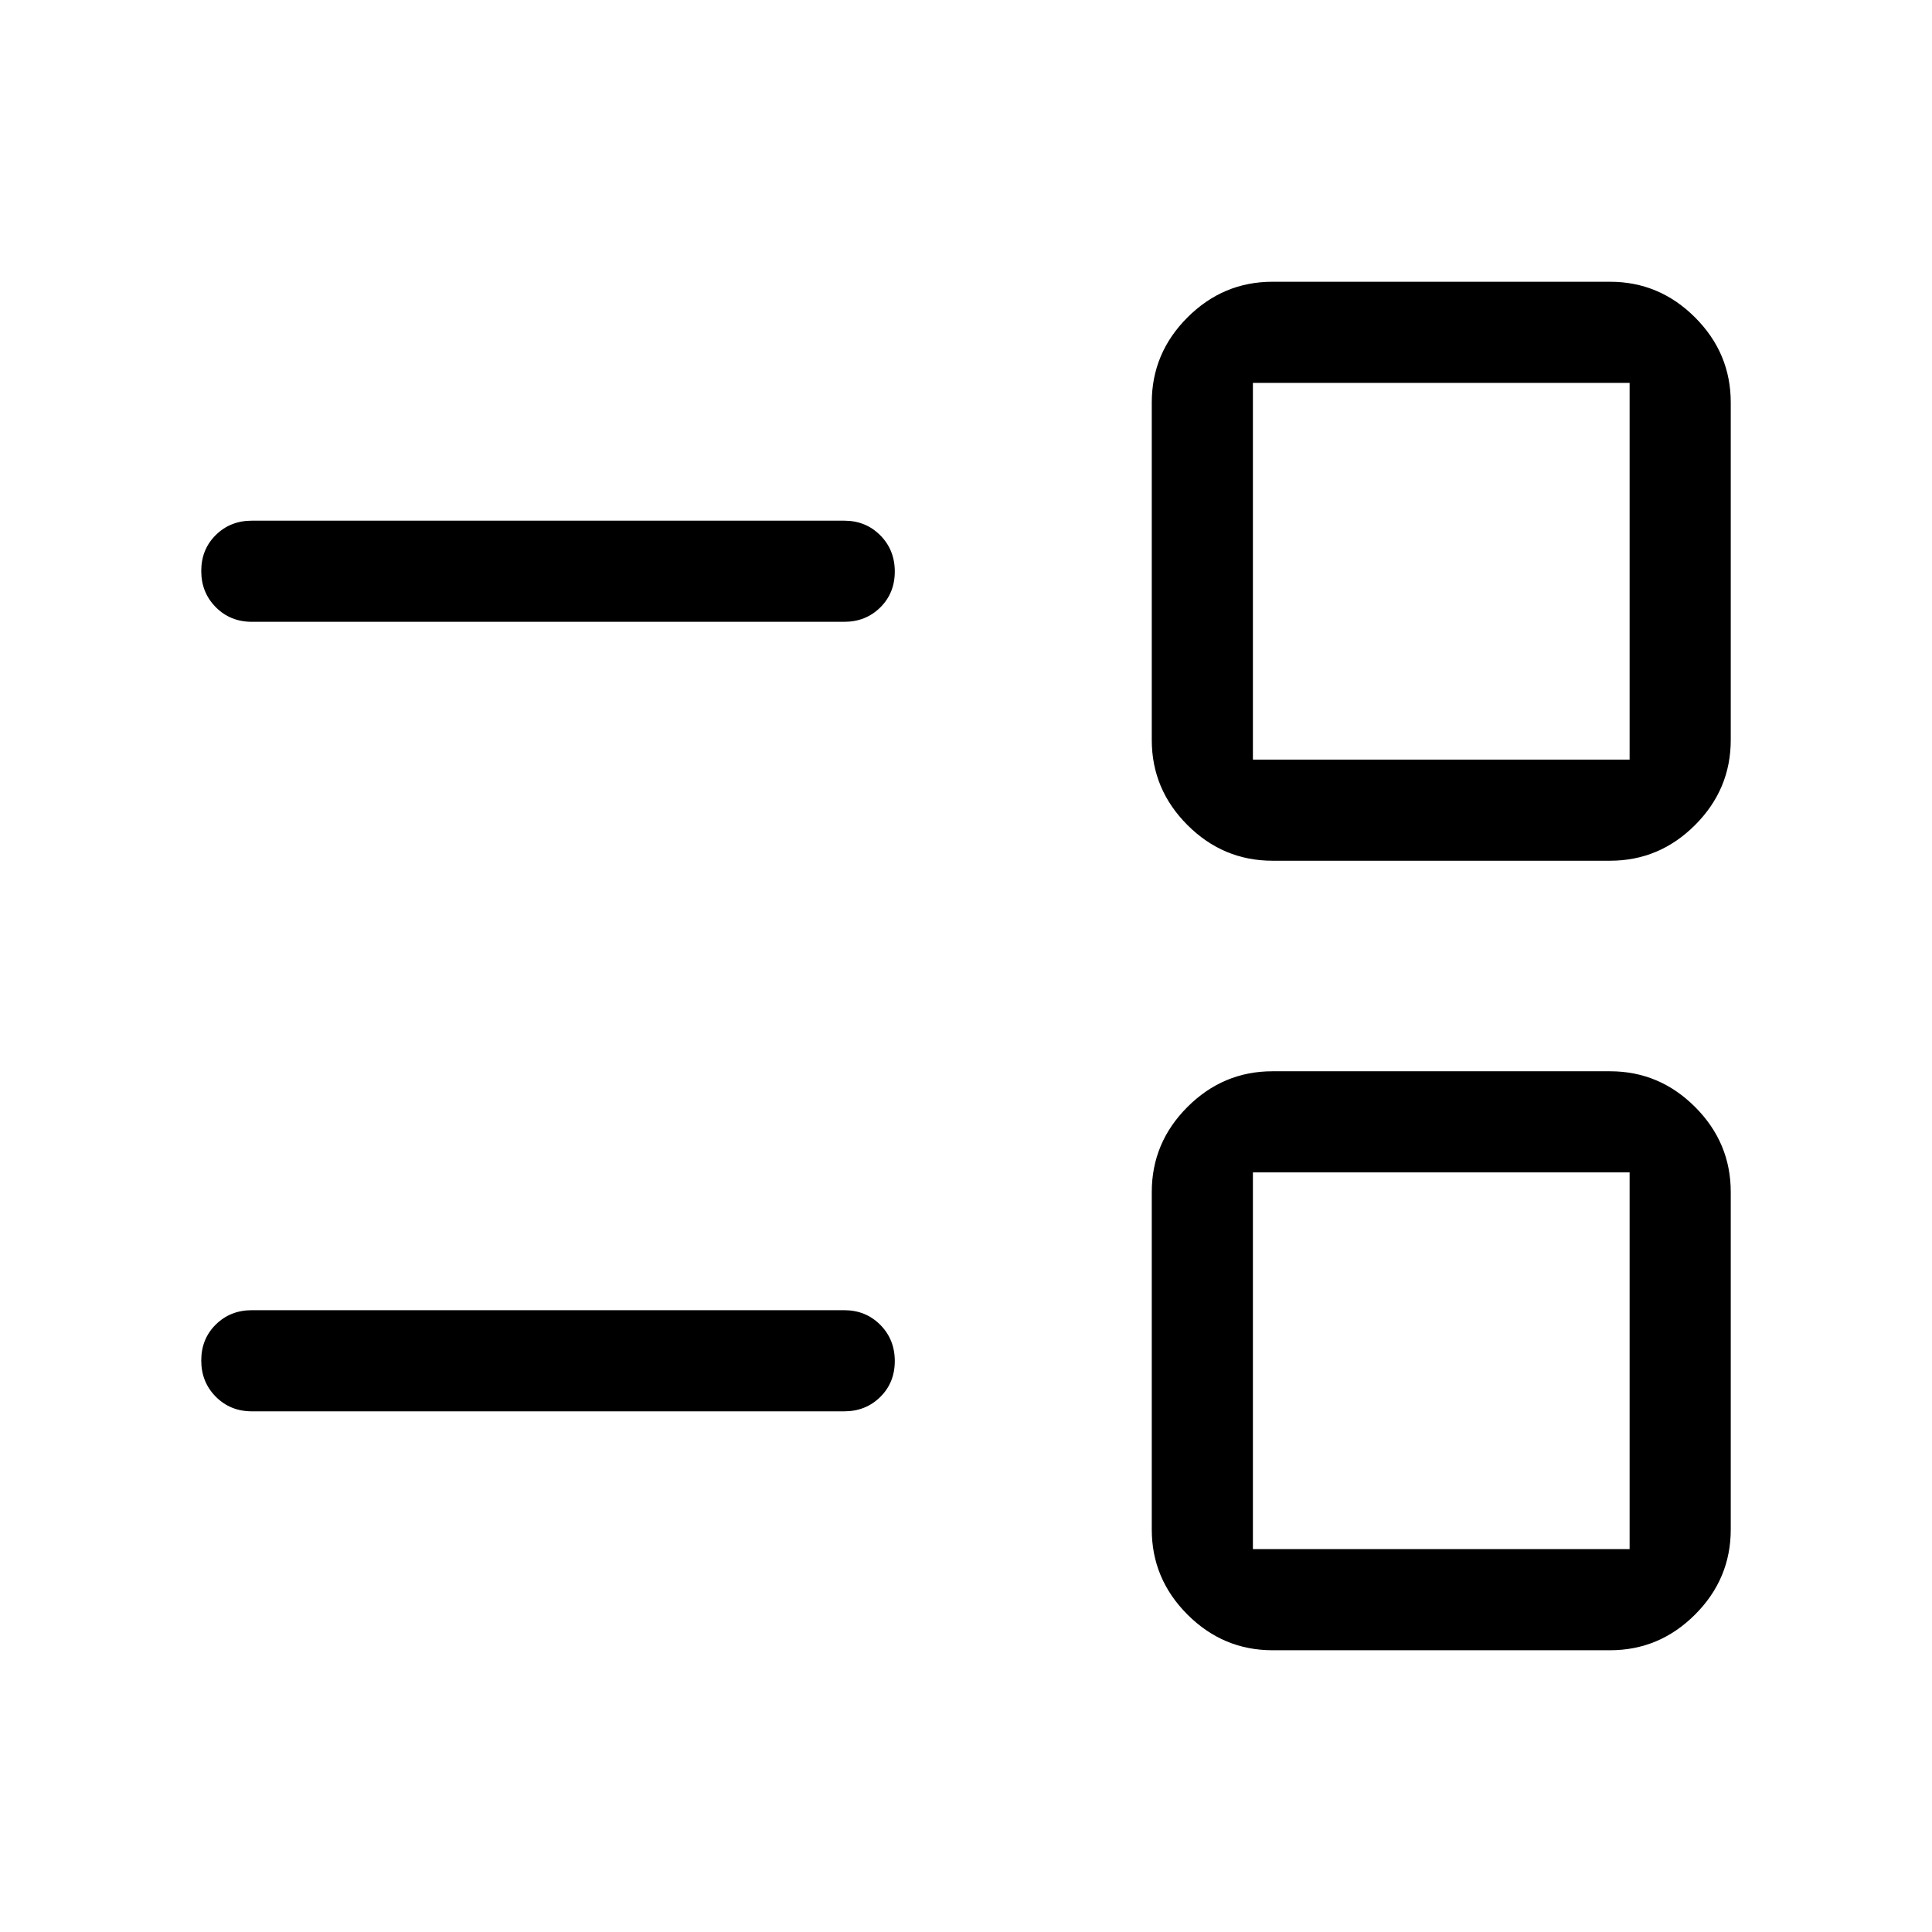 <svg xmlns="http://www.w3.org/2000/svg" height="40" viewBox="0 -960 960 960" width="40"><path d="M632.307-140.001q-24.538 0-42.268-17.731-17.73-17.73-17.73-42.268v-167.693q0-24.538 17.73-42.268t42.268-17.73H800q24.538 0 42.268 17.73 17.731 17.73 17.731 42.268V-200q0 24.538-17.731 42.268-17.73 17.731-42.268 17.731H632.307Zm-9.744-50.255h187.181v-187.18H622.563v187.18Zm-497.434-68.463q-10.679 0-17.903-7.263-7.225-7.263-7.225-17.999 0-10.737 7.225-17.865 7.224-7.128 17.903-7.128h294.359q10.679 0 17.904 7.263 7.224 7.263 7.224 18 0 10.736-7.224 17.864-7.225 7.128-17.904 7.128H125.129Zm507.178-273.59q-24.538 0-42.268-17.73t-17.73-42.268V-760q0-24.538 17.73-42.268 17.73-17.731 42.268-17.731H800q24.538 0 42.268 17.731 17.731 17.73 17.731 42.268v167.693q0 24.538-17.731 42.268-17.73 17.73-42.268 17.73H632.307Zm-9.744-50.254h187.181v-187.181H622.563v187.181Zm-497.434-68.463q-10.679 0-17.903-7.263-7.225-7.263-7.225-18 0-10.736 7.225-17.864 7.224-7.128 17.903-7.128h294.359q10.679 0 17.904 7.263 7.224 7.263 7.224 17.999 0 10.737-7.224 17.865-7.225 7.128-17.904 7.128H125.129Zm591.025 367.18Zm0-392.308Z"/></svg>